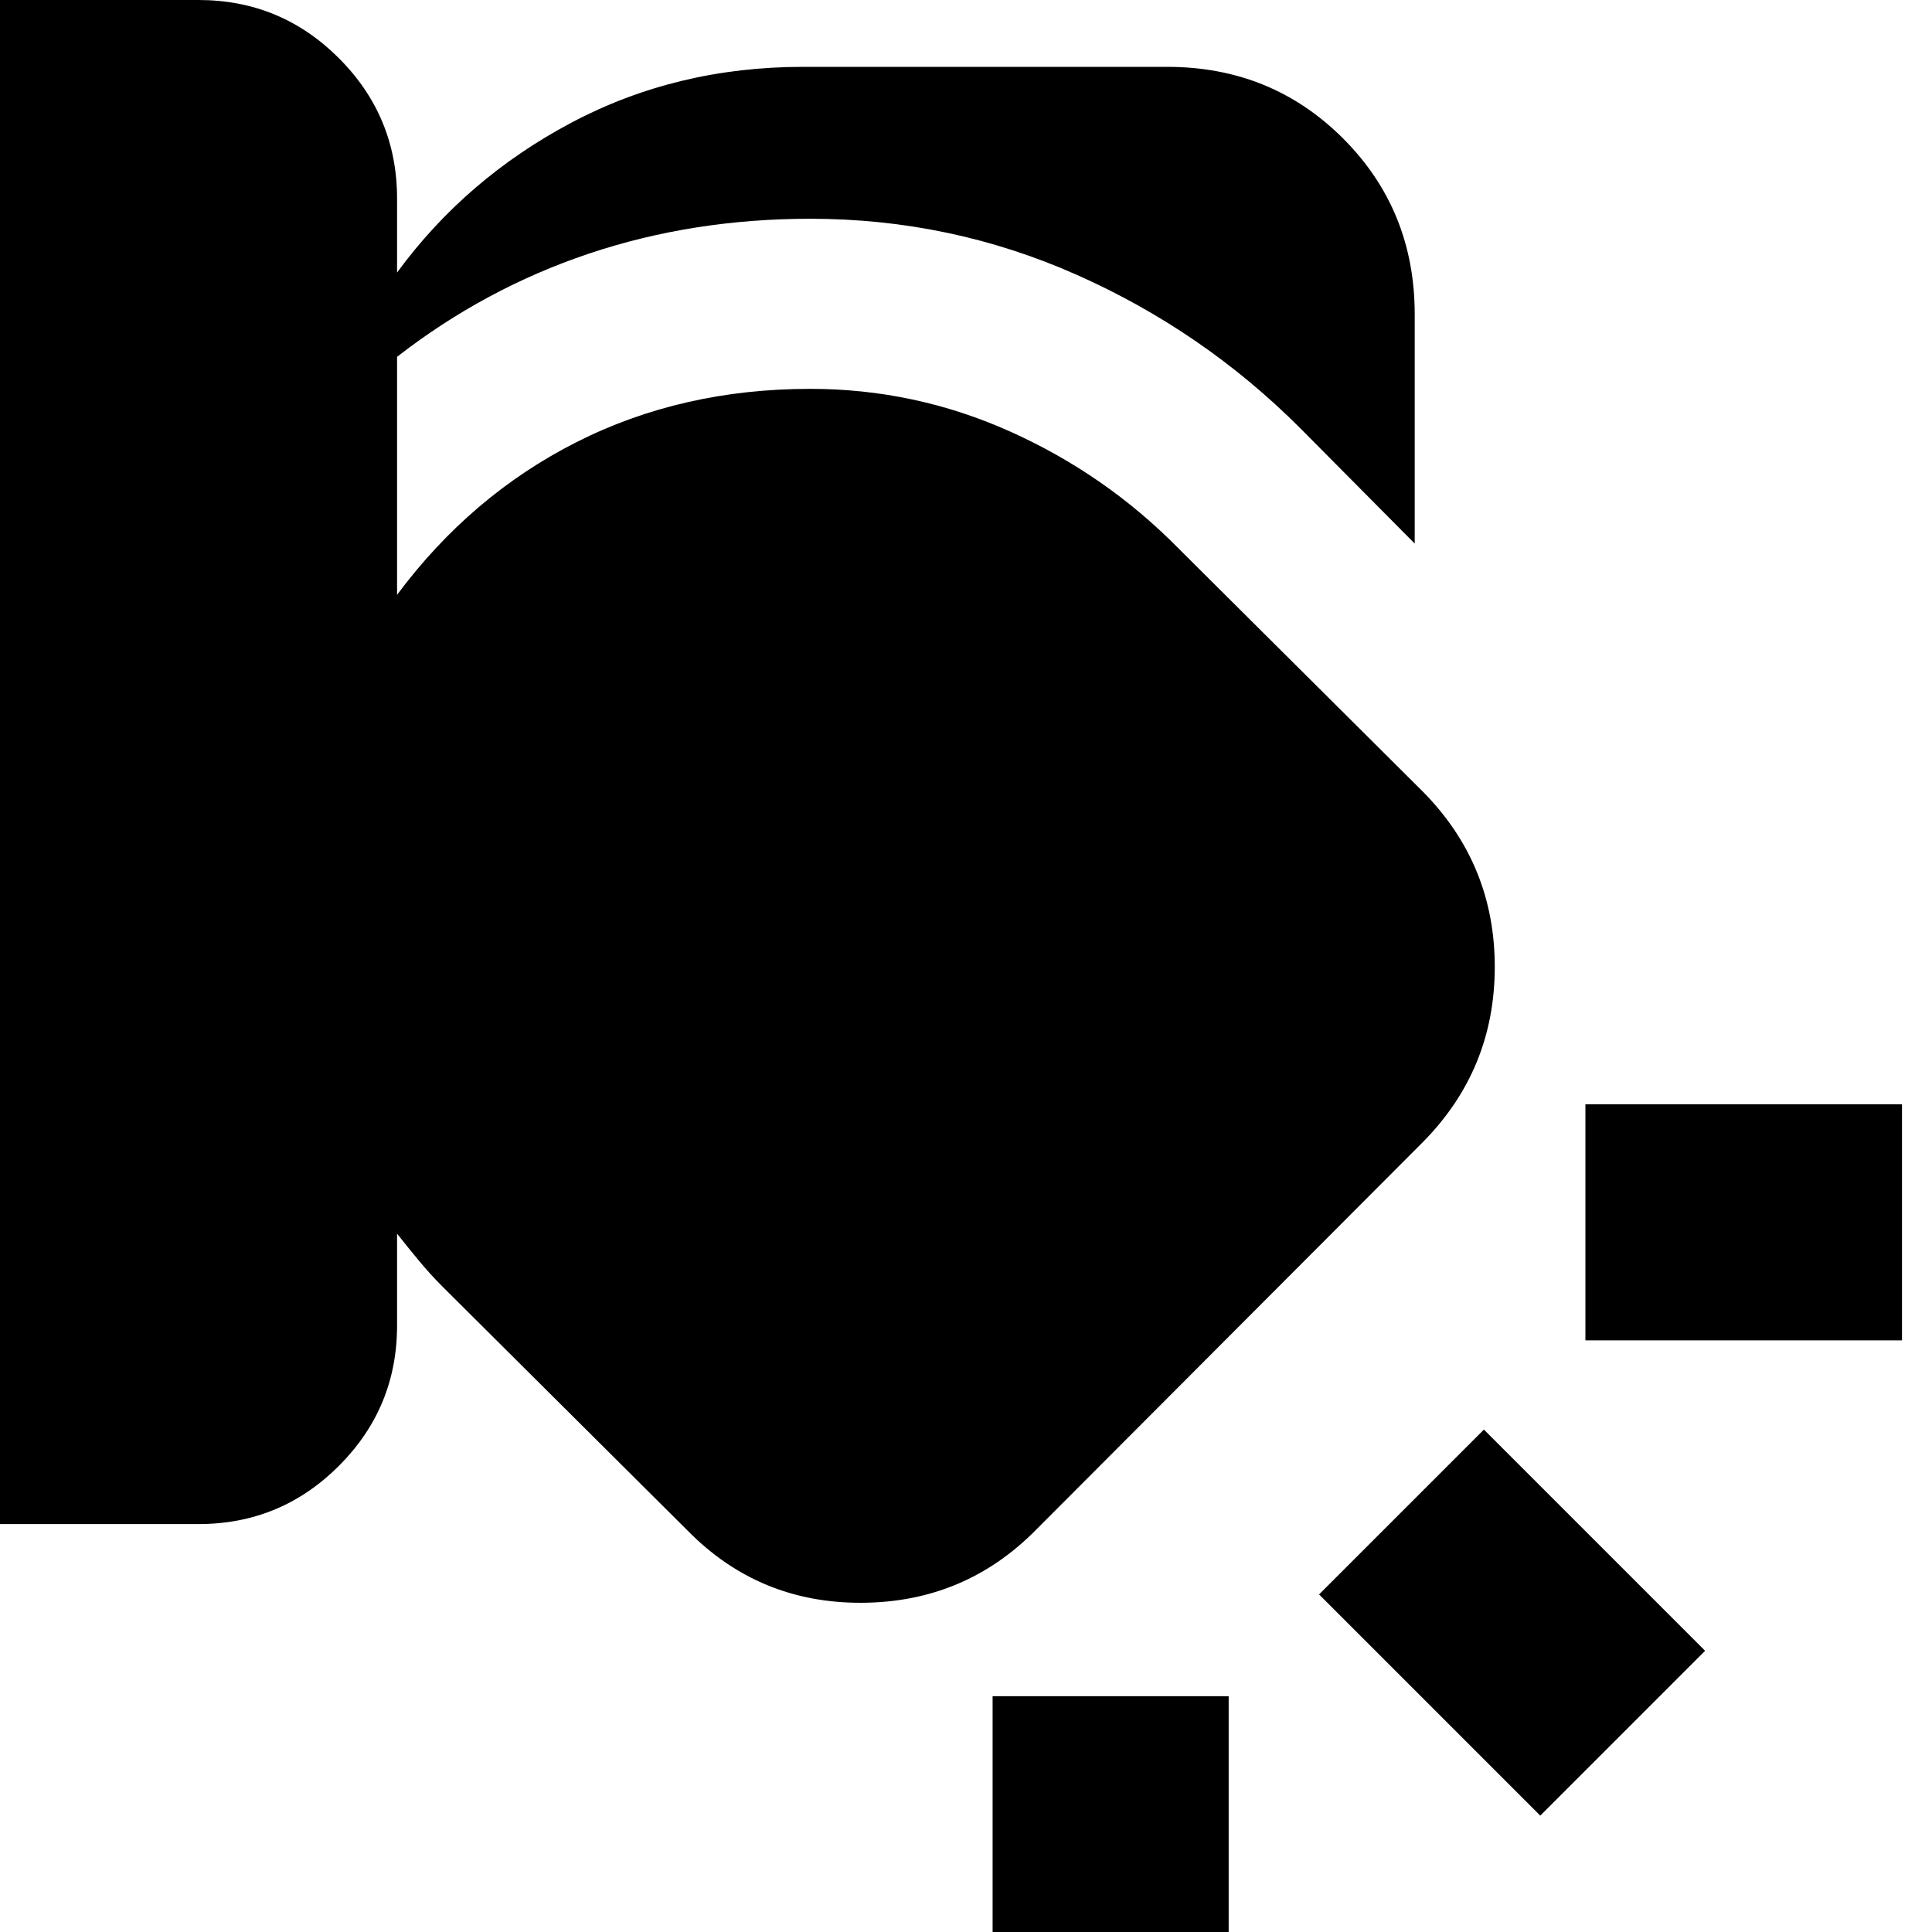 <svg xmlns="http://www.w3.org/2000/svg" height="24" viewBox="0 -960 960 960" width="24"><path d="M493.22-117.17h117.3v157.3h-117.3v-157.3Zm244.13-132.48 109.91 109.91-81.91 81.92-109.91-109.92 81.91-81.91ZM0-960h98.65q40.83 0 69.74 28.91 28.91 28.92 28.91 69.74v36.78q34.14-46.6 86.5-74.41 52.37-27.8 115.24-27.8H580q51.78 0 87.37 35.58 35.59 35.59 35.59 87.37v113.92l-57-57.44Q597.7-795.61 535-823.46q-62.7-27.84-132.39-27.84-58.44 0-110.09 17.36-51.65 17.37-95.22 51.24v118.26q36.7-49.3 89.07-75.82 52.37-26.52 116.24-26.52 52.13 0 99.48 21.28t83.48 57.98l121.65 121.08q35.52 36.09 35.52 86.87 0 50.79-35.52 86.87L514.91-199.96q-35.52 36.09-86.58 36.37-51.07.29-86.59-35.8L220.09-320.48q-6.31-6.3-11.89-13.04-5.59-6.74-10.9-13.48v45.65q0 40.83-28.91 69.74-28.91 28.91-69.74 28.91H0V-960Zm787.78 548.7h157.31V-294H787.78v-117.3Z"/></svg>
